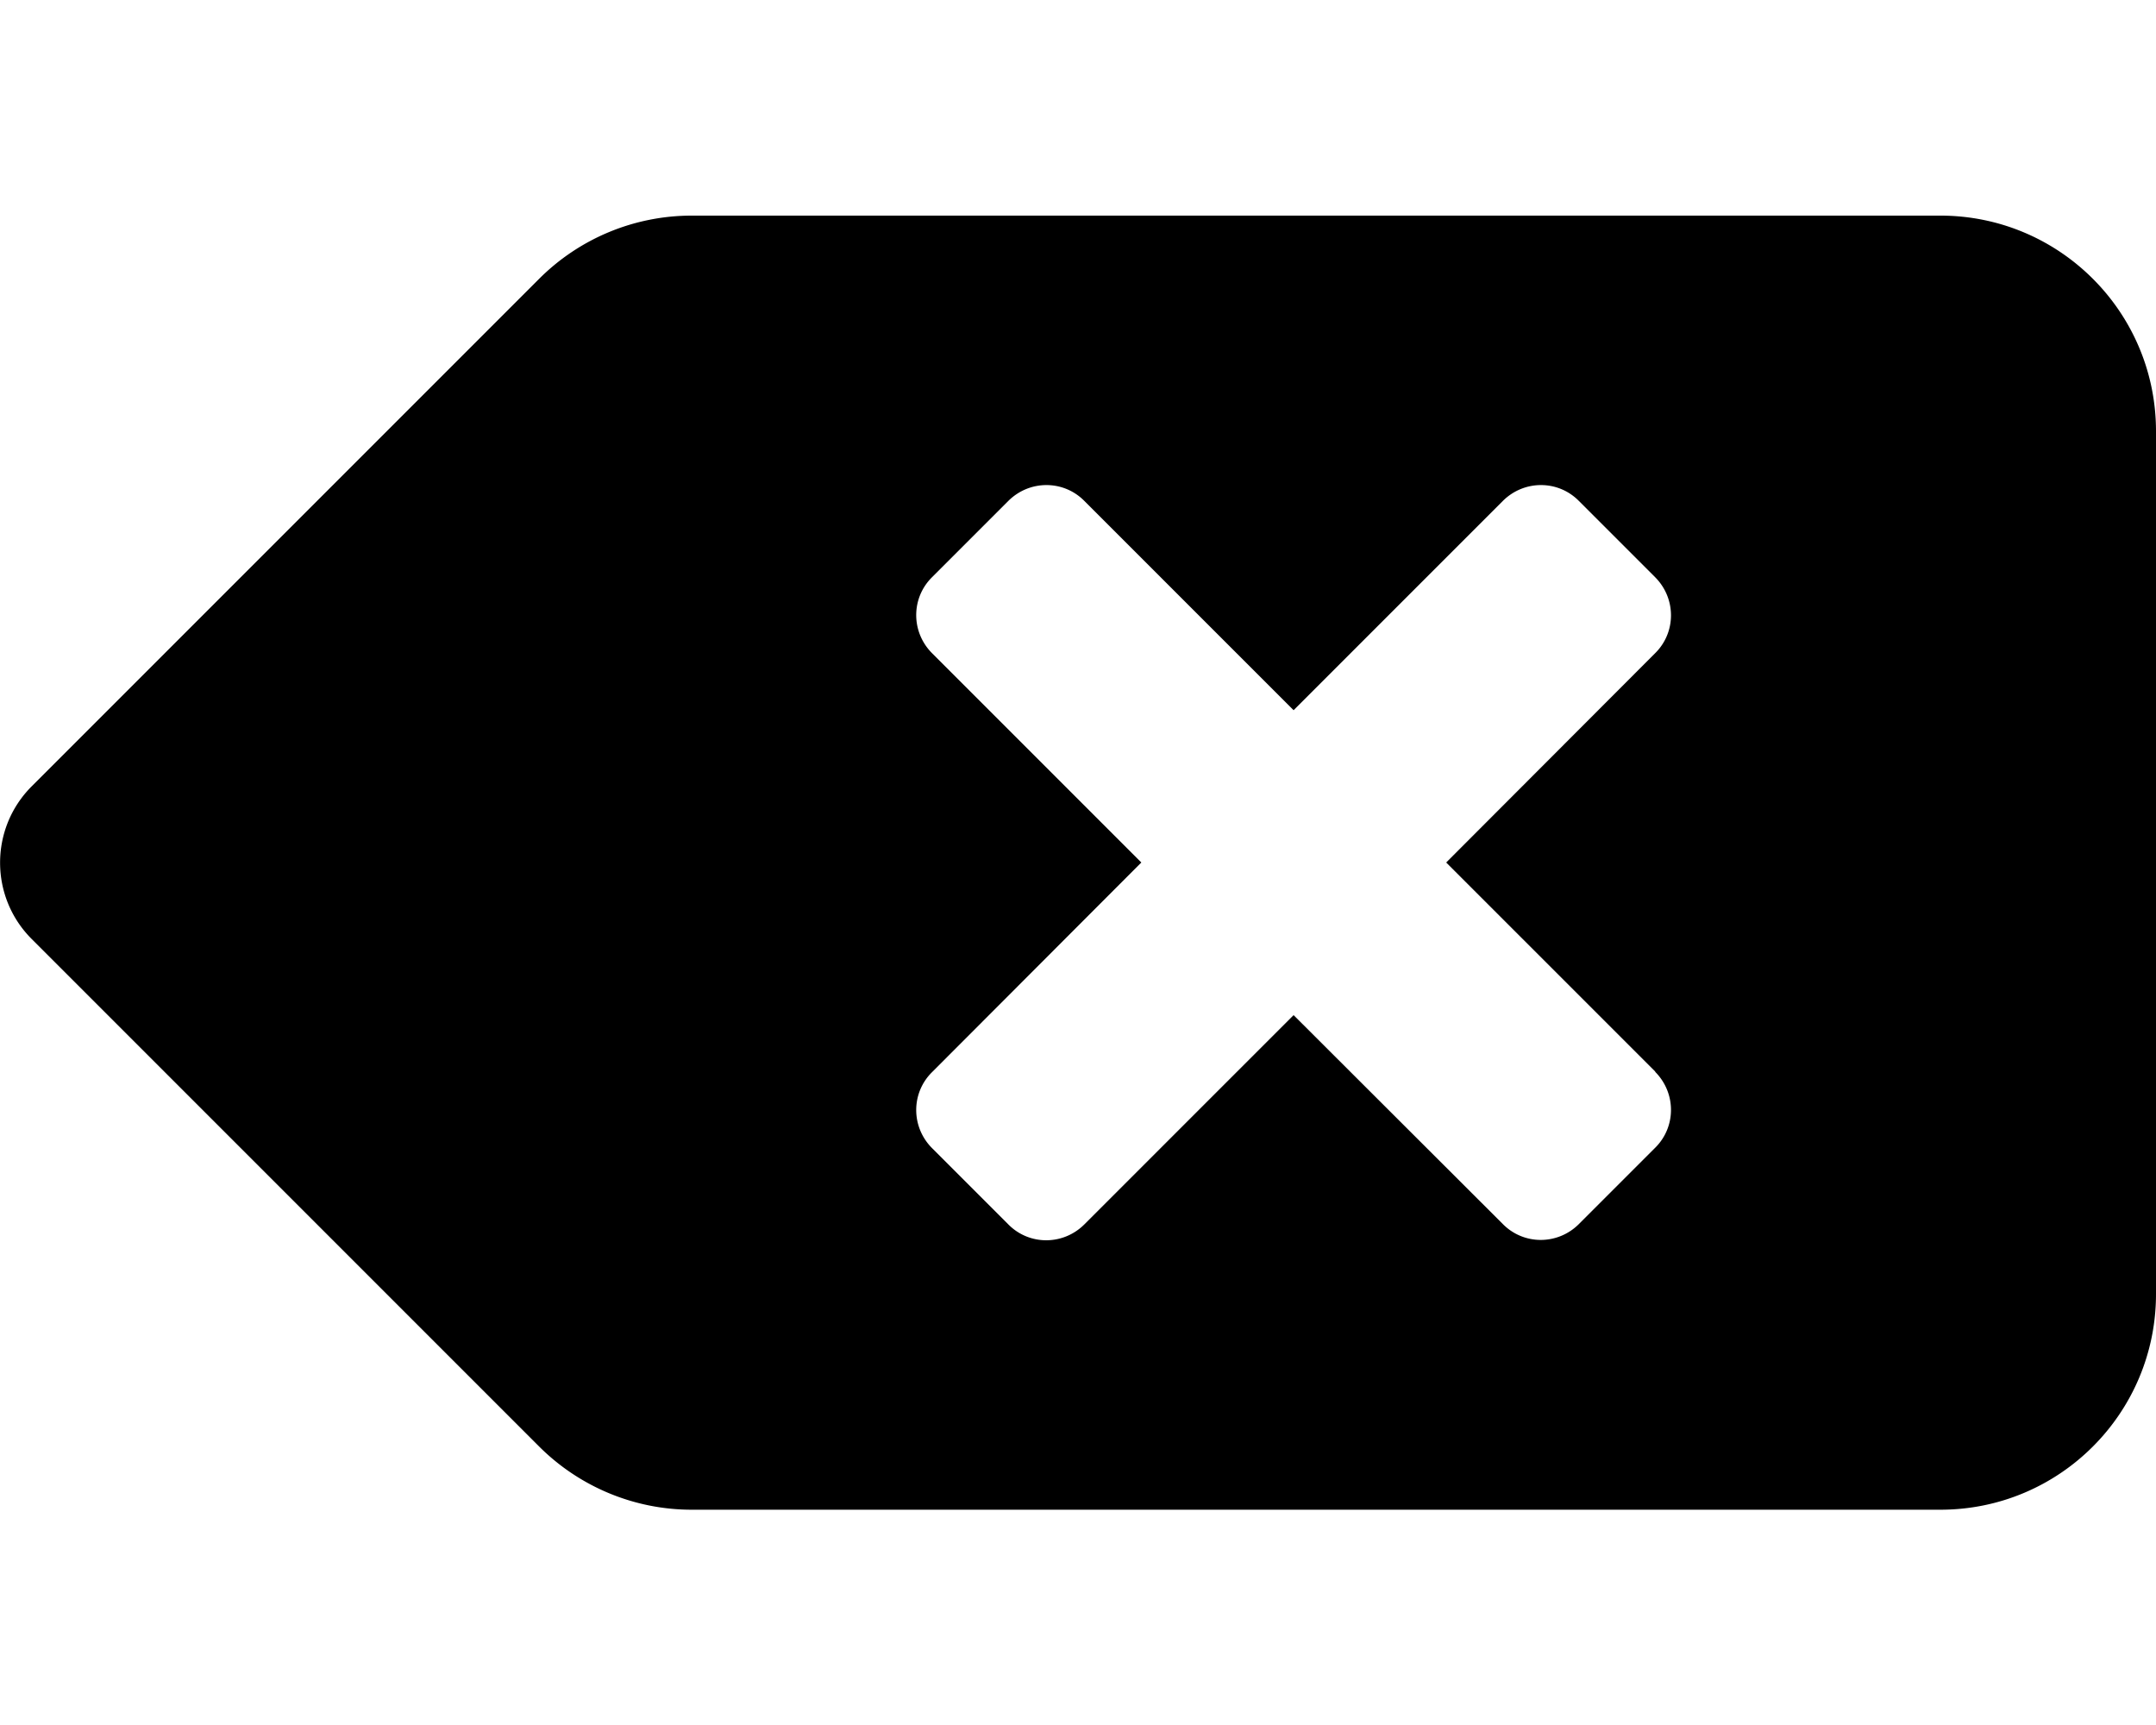 <svg xmlns="http://www.w3.org/2000/svg" height="16" width="20" viewBox="0 0 640 512"><!--!Font Awesome Free 6.5.0 by @fontawesome - https://fontawesome.com License - https://fontawesome.com/license/free Copyright 2023 Fonticons, Inc.--><path opacity="1" fill="#000000" d="M576 64H205.3A64 64 0 0 0 160 82.8L9.4 233.4c-12.5 12.5-12.5 32.8 0 45.3L160 429.3c12 12 28.3 18.8 45.3 18.8H576c35.4 0 64-28.7 64-64V128c0-35.4-28.7-64-64-64zm-84.7 254.1c6.3 6.3 6.3 16.4 0 22.6l-22.6 22.6c-6.3 6.3-16.4 6.3-22.6 0L384 301.3l-62.1 62.1c-6.3 6.3-16.4 6.3-22.6 0l-22.6-22.6c-6.3-6.3-6.3-16.4 0-22.6L338.8 256l-62.1-62.1c-6.3-6.3-6.3-16.4 0-22.6l22.6-22.6c6.3-6.3 16.4-6.3 22.6 0L384 210.8l62.1-62.1c6.3-6.3 16.4-6.3 22.6 0l22.6 22.6c6.3 6.3 6.3 16.4 0 22.6L429.3 256l62.1 62.1z"/></svg>